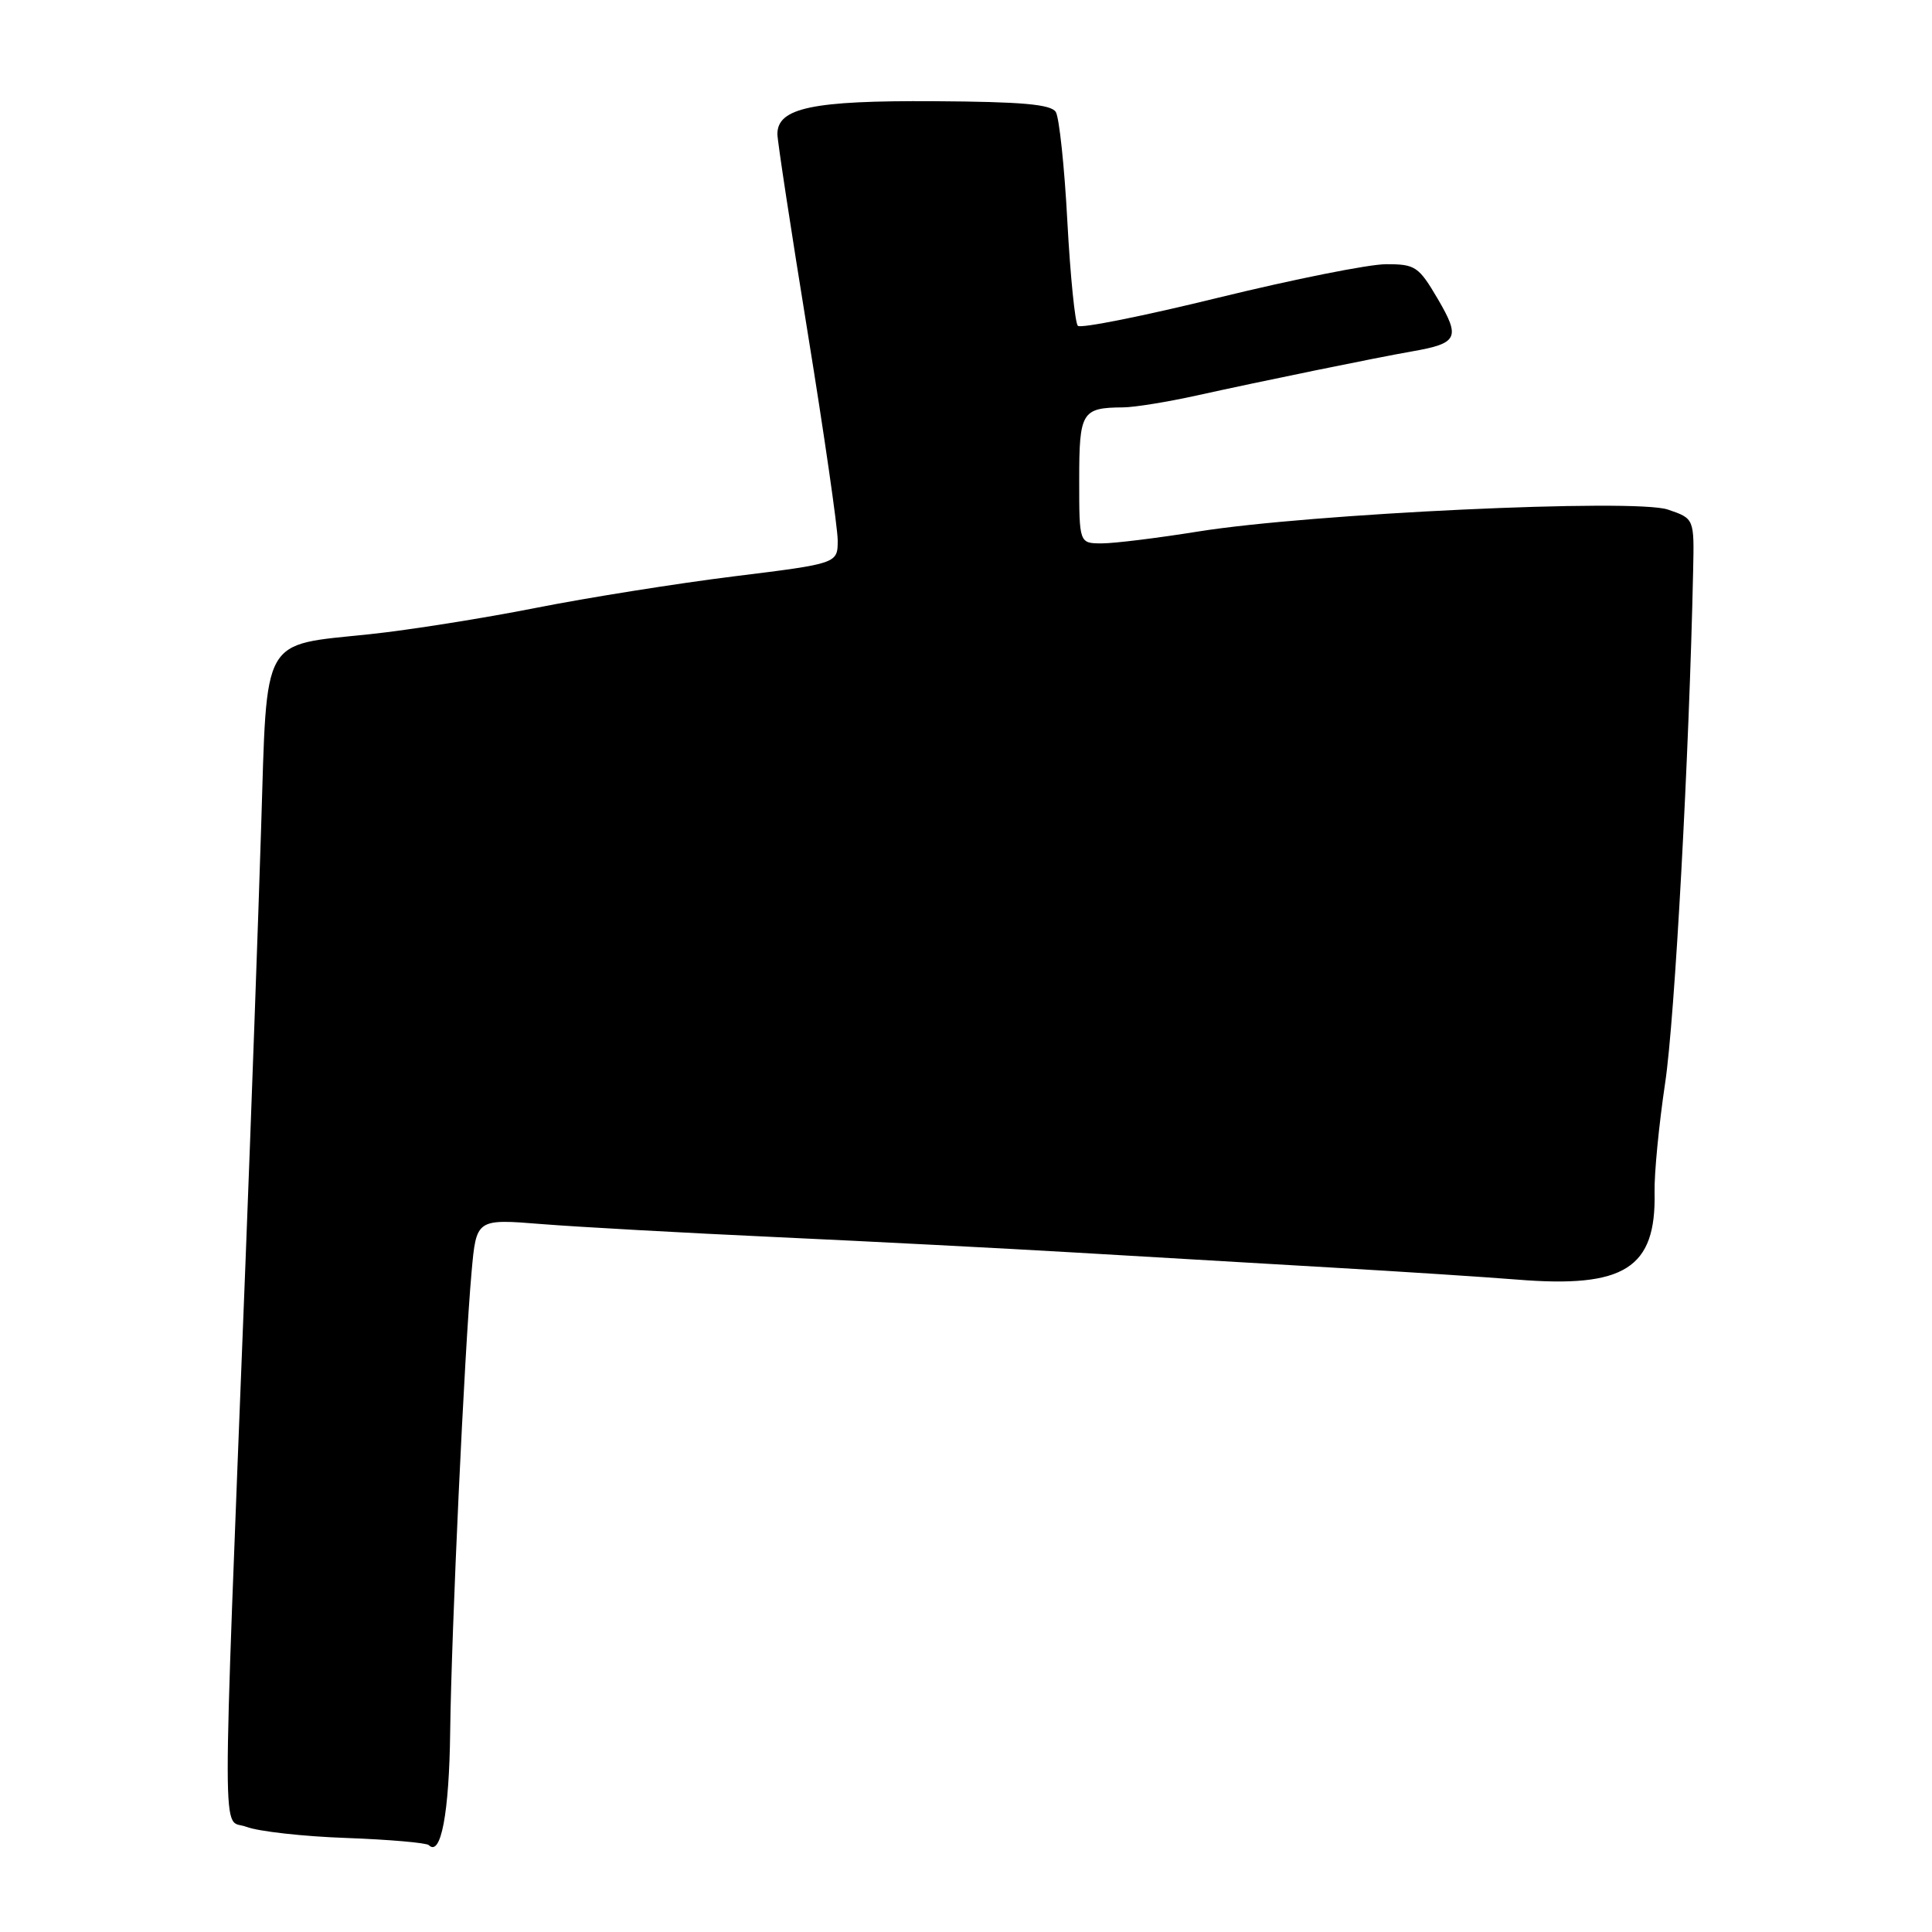 <?xml version="1.0" encoding="UTF-8" standalone="no"?>
<!DOCTYPE svg PUBLIC "-//W3C//DTD SVG 1.1//EN" "http://www.w3.org/Graphics/SVG/1.1/DTD/svg11.dtd" >
<svg xmlns="http://www.w3.org/2000/svg" xmlns:xlink="http://www.w3.org/1999/xlink" version="1.1" viewBox="0 0 256 256">
 <g >
 <path fill="currentColor"
d=" M 59.65 229.50 C 59.82 216.04 61.53 179.21 62.49 168.50 C 63.12 161.50 63.12 161.50 71.81 162.20 C 76.59 162.58 90.62 163.36 103.00 163.93 C 115.38 164.50 133.15 165.42 142.50 165.97 C 151.85 166.52 167.15 167.42 176.50 167.96 C 185.85 168.50 196.88 169.22 201.00 169.55 C 215.25 170.71 219.45 168.06 219.24 158.02 C 219.18 155.53 219.82 149.00 220.64 143.50 C 221.92 135.02 223.83 100.01 224.35 75.60 C 224.50 68.71 224.50 68.71 221.00 67.52 C 216.62 66.03 173.58 68.05 158.76 70.43 C 153.40 71.29 147.67 72.00 146.01 72.00 C 143.00 72.00 143.00 72.00 143.00 63.61 C 143.00 54.56 143.33 54.02 148.83 53.98 C 150.30 53.97 154.65 53.27 158.50 52.42 C 167.23 50.49 182.36 47.39 187.00 46.58 C 193.20 45.50 193.55 44.80 190.52 39.62 C 187.98 35.30 187.54 35.00 183.65 35.01 C 181.37 35.01 171.40 37.01 161.50 39.43 C 151.60 41.86 143.19 43.55 142.82 43.17 C 142.45 42.80 141.82 36.58 141.43 29.34 C 141.05 22.10 140.35 15.57 139.90 14.84 C 139.27 13.82 135.39 13.48 123.79 13.41 C 107.67 13.31 102.99 14.29 103.01 17.78 C 103.02 18.72 104.82 30.52 107.01 44.00 C 109.20 57.48 110.99 69.89 111.00 71.59 C 111.00 74.67 111.00 74.67 97.25 76.37 C 89.69 77.31 77.88 79.19 71.00 80.55 C 64.12 81.91 54.25 83.48 49.05 84.03 C 34.48 85.57 35.41 83.93 34.60 109.68 C 34.23 121.68 33.29 147.70 32.52 167.50 C 29.38 247.77 29.37 240.81 32.63 242.06 C 34.21 242.67 40.17 243.34 45.88 243.54 C 51.58 243.75 56.51 244.18 56.82 244.49 C 58.42 246.08 59.52 240.25 59.65 229.50 Z "/>
</g>
</svg>